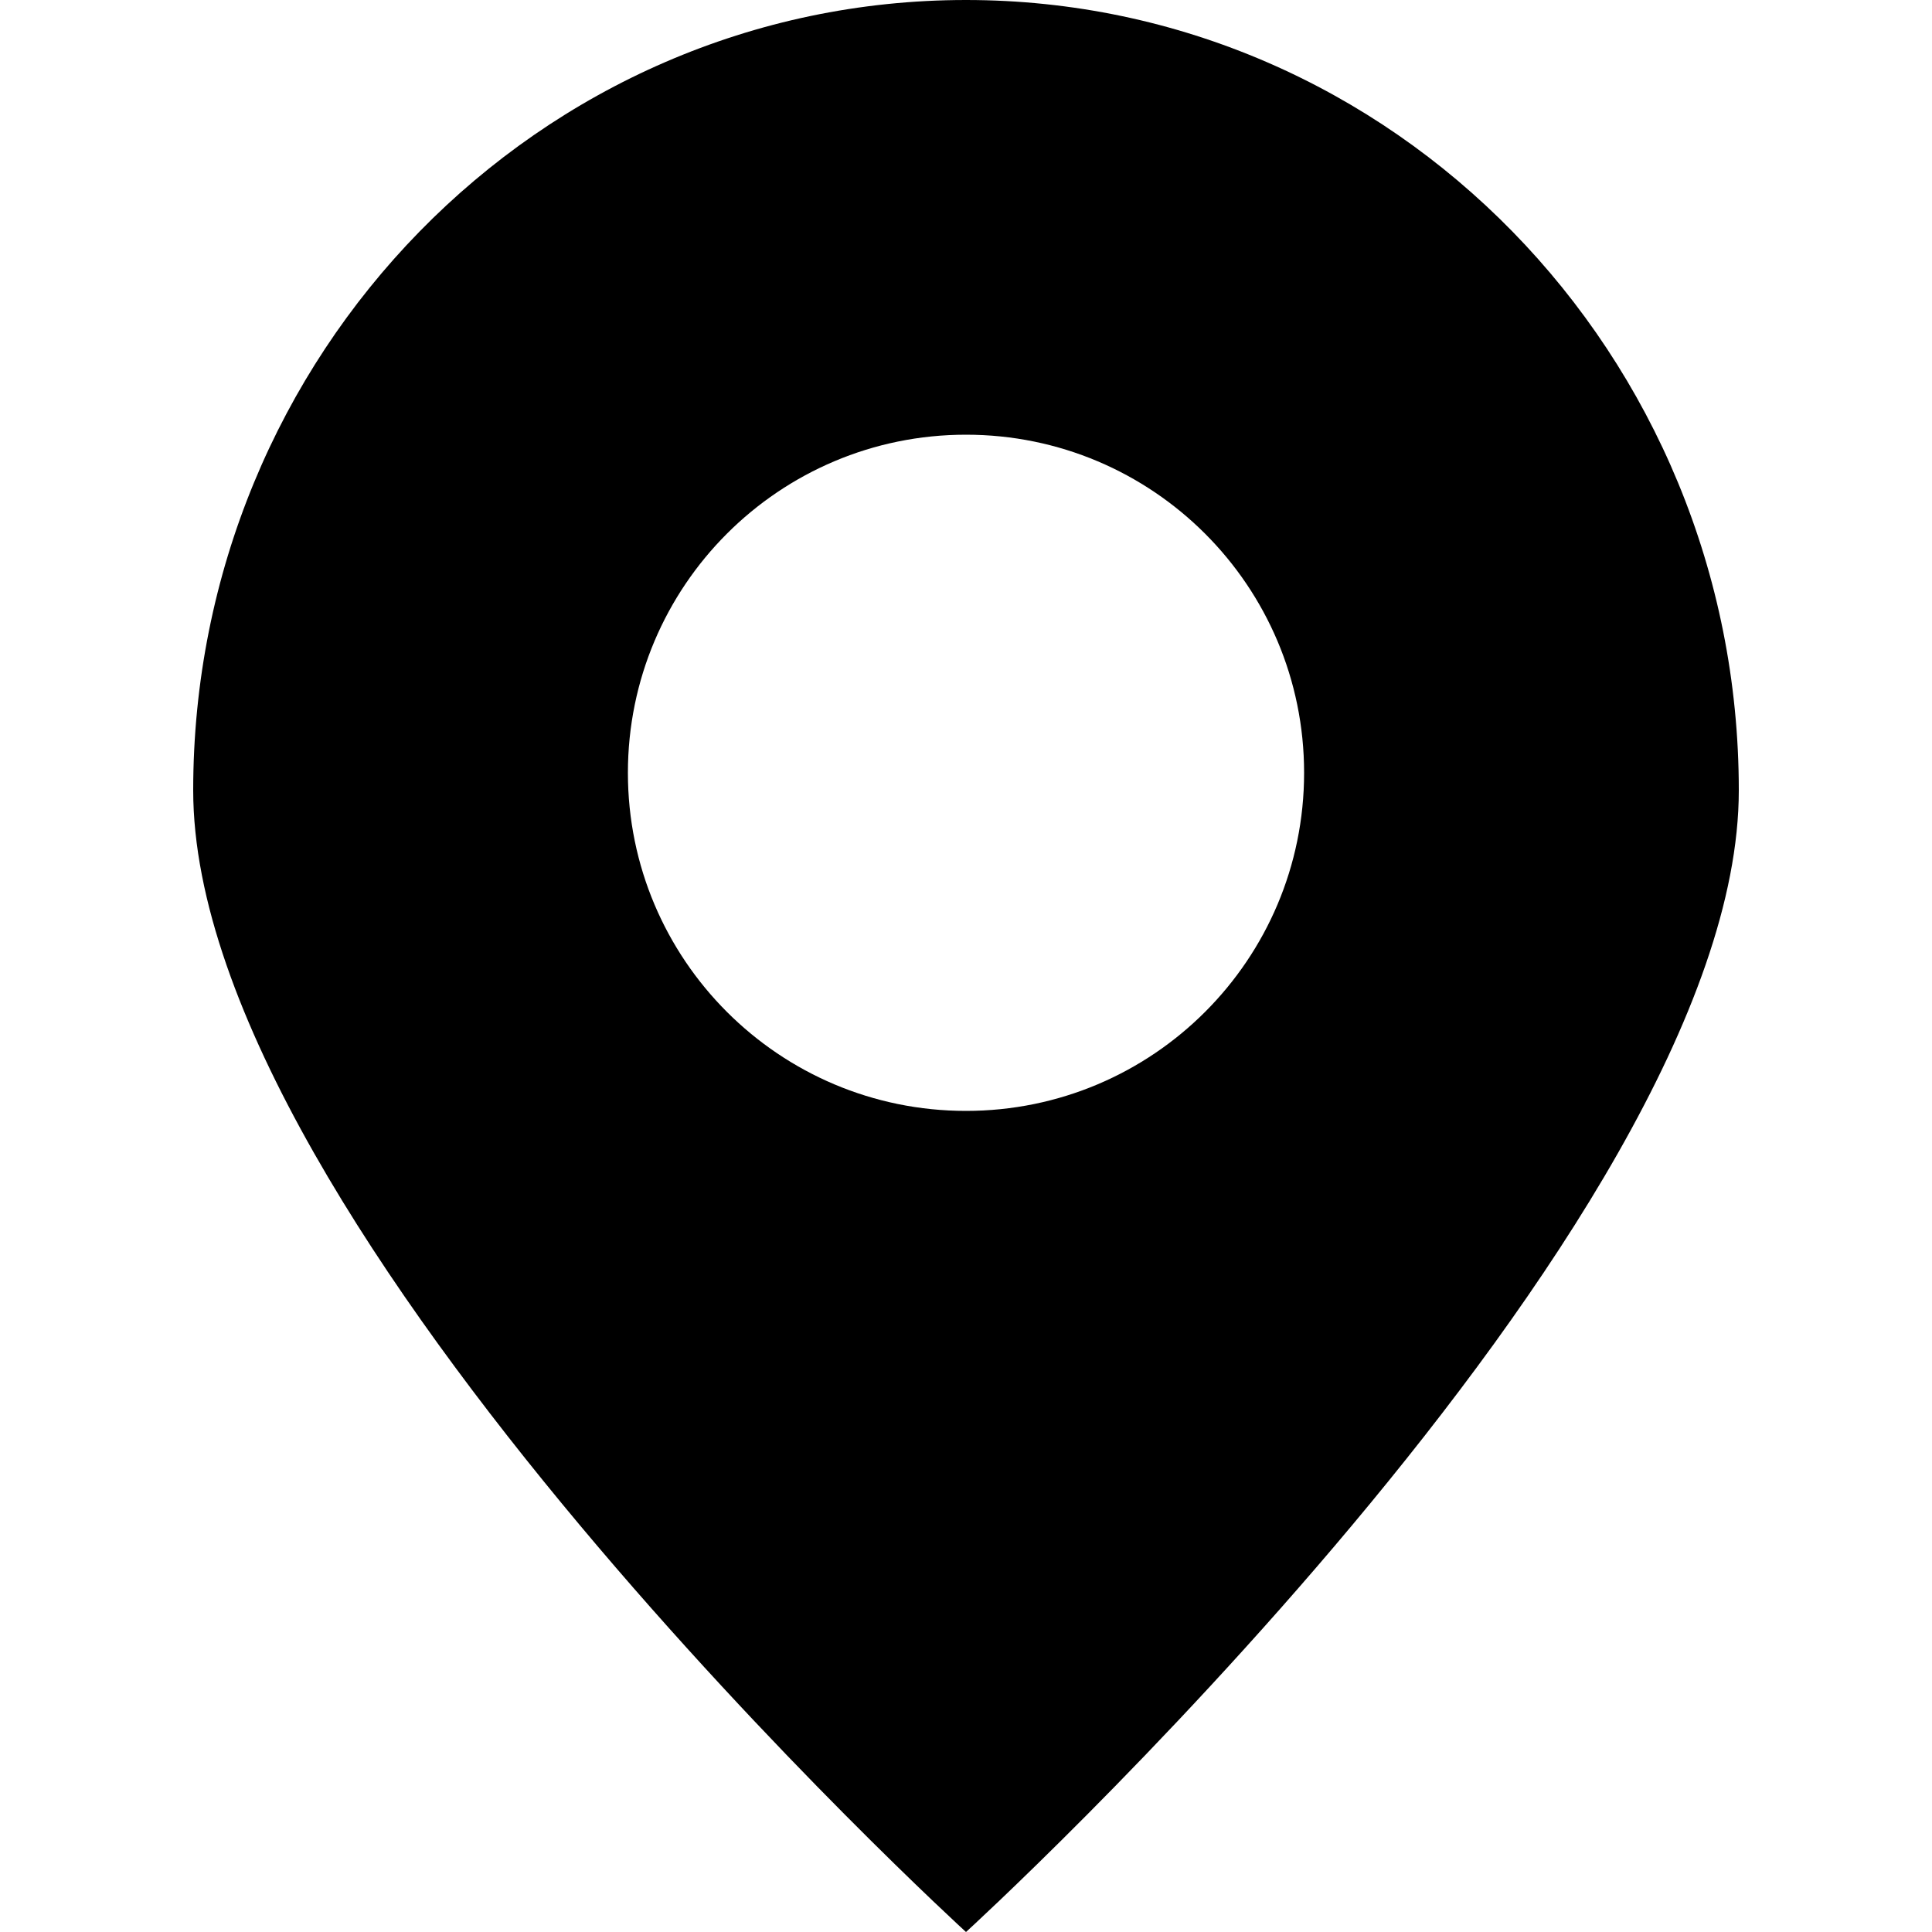 <?xml version="1.0" standalone="no"?><!DOCTYPE svg PUBLIC "-//W3C//DTD SVG 1.1//EN" "http://www.w3.org/Graphics/SVG/1.1/DTD/svg11.dtd"><svg t="1546911665755" class="icon" style="" viewBox="0 0 1024 1024" version="1.1" xmlns="http://www.w3.org/2000/svg" p-id="7159" xmlns:xlink="http://www.w3.org/1999/xlink" width="128" height="128"><defs><style type="text/css"></style></defs><path d="M512 0C285.8 0 102.4 187.6 102.4 418.9 102.4 650.3 512 1024 512 1024s409.6-373.7 409.6-605.1C921.6 187.6 738.2 0 512 0z m0 588.8c-99 0-179.2-80.2-179.2-179.2 0-99 80.2-179.2 179.2-179.2s179.2 80.2 179.2 179.2c0 99-80.2 179.2-179.2 179.2z" fill="#000000" p-id="7160"></path></svg>
